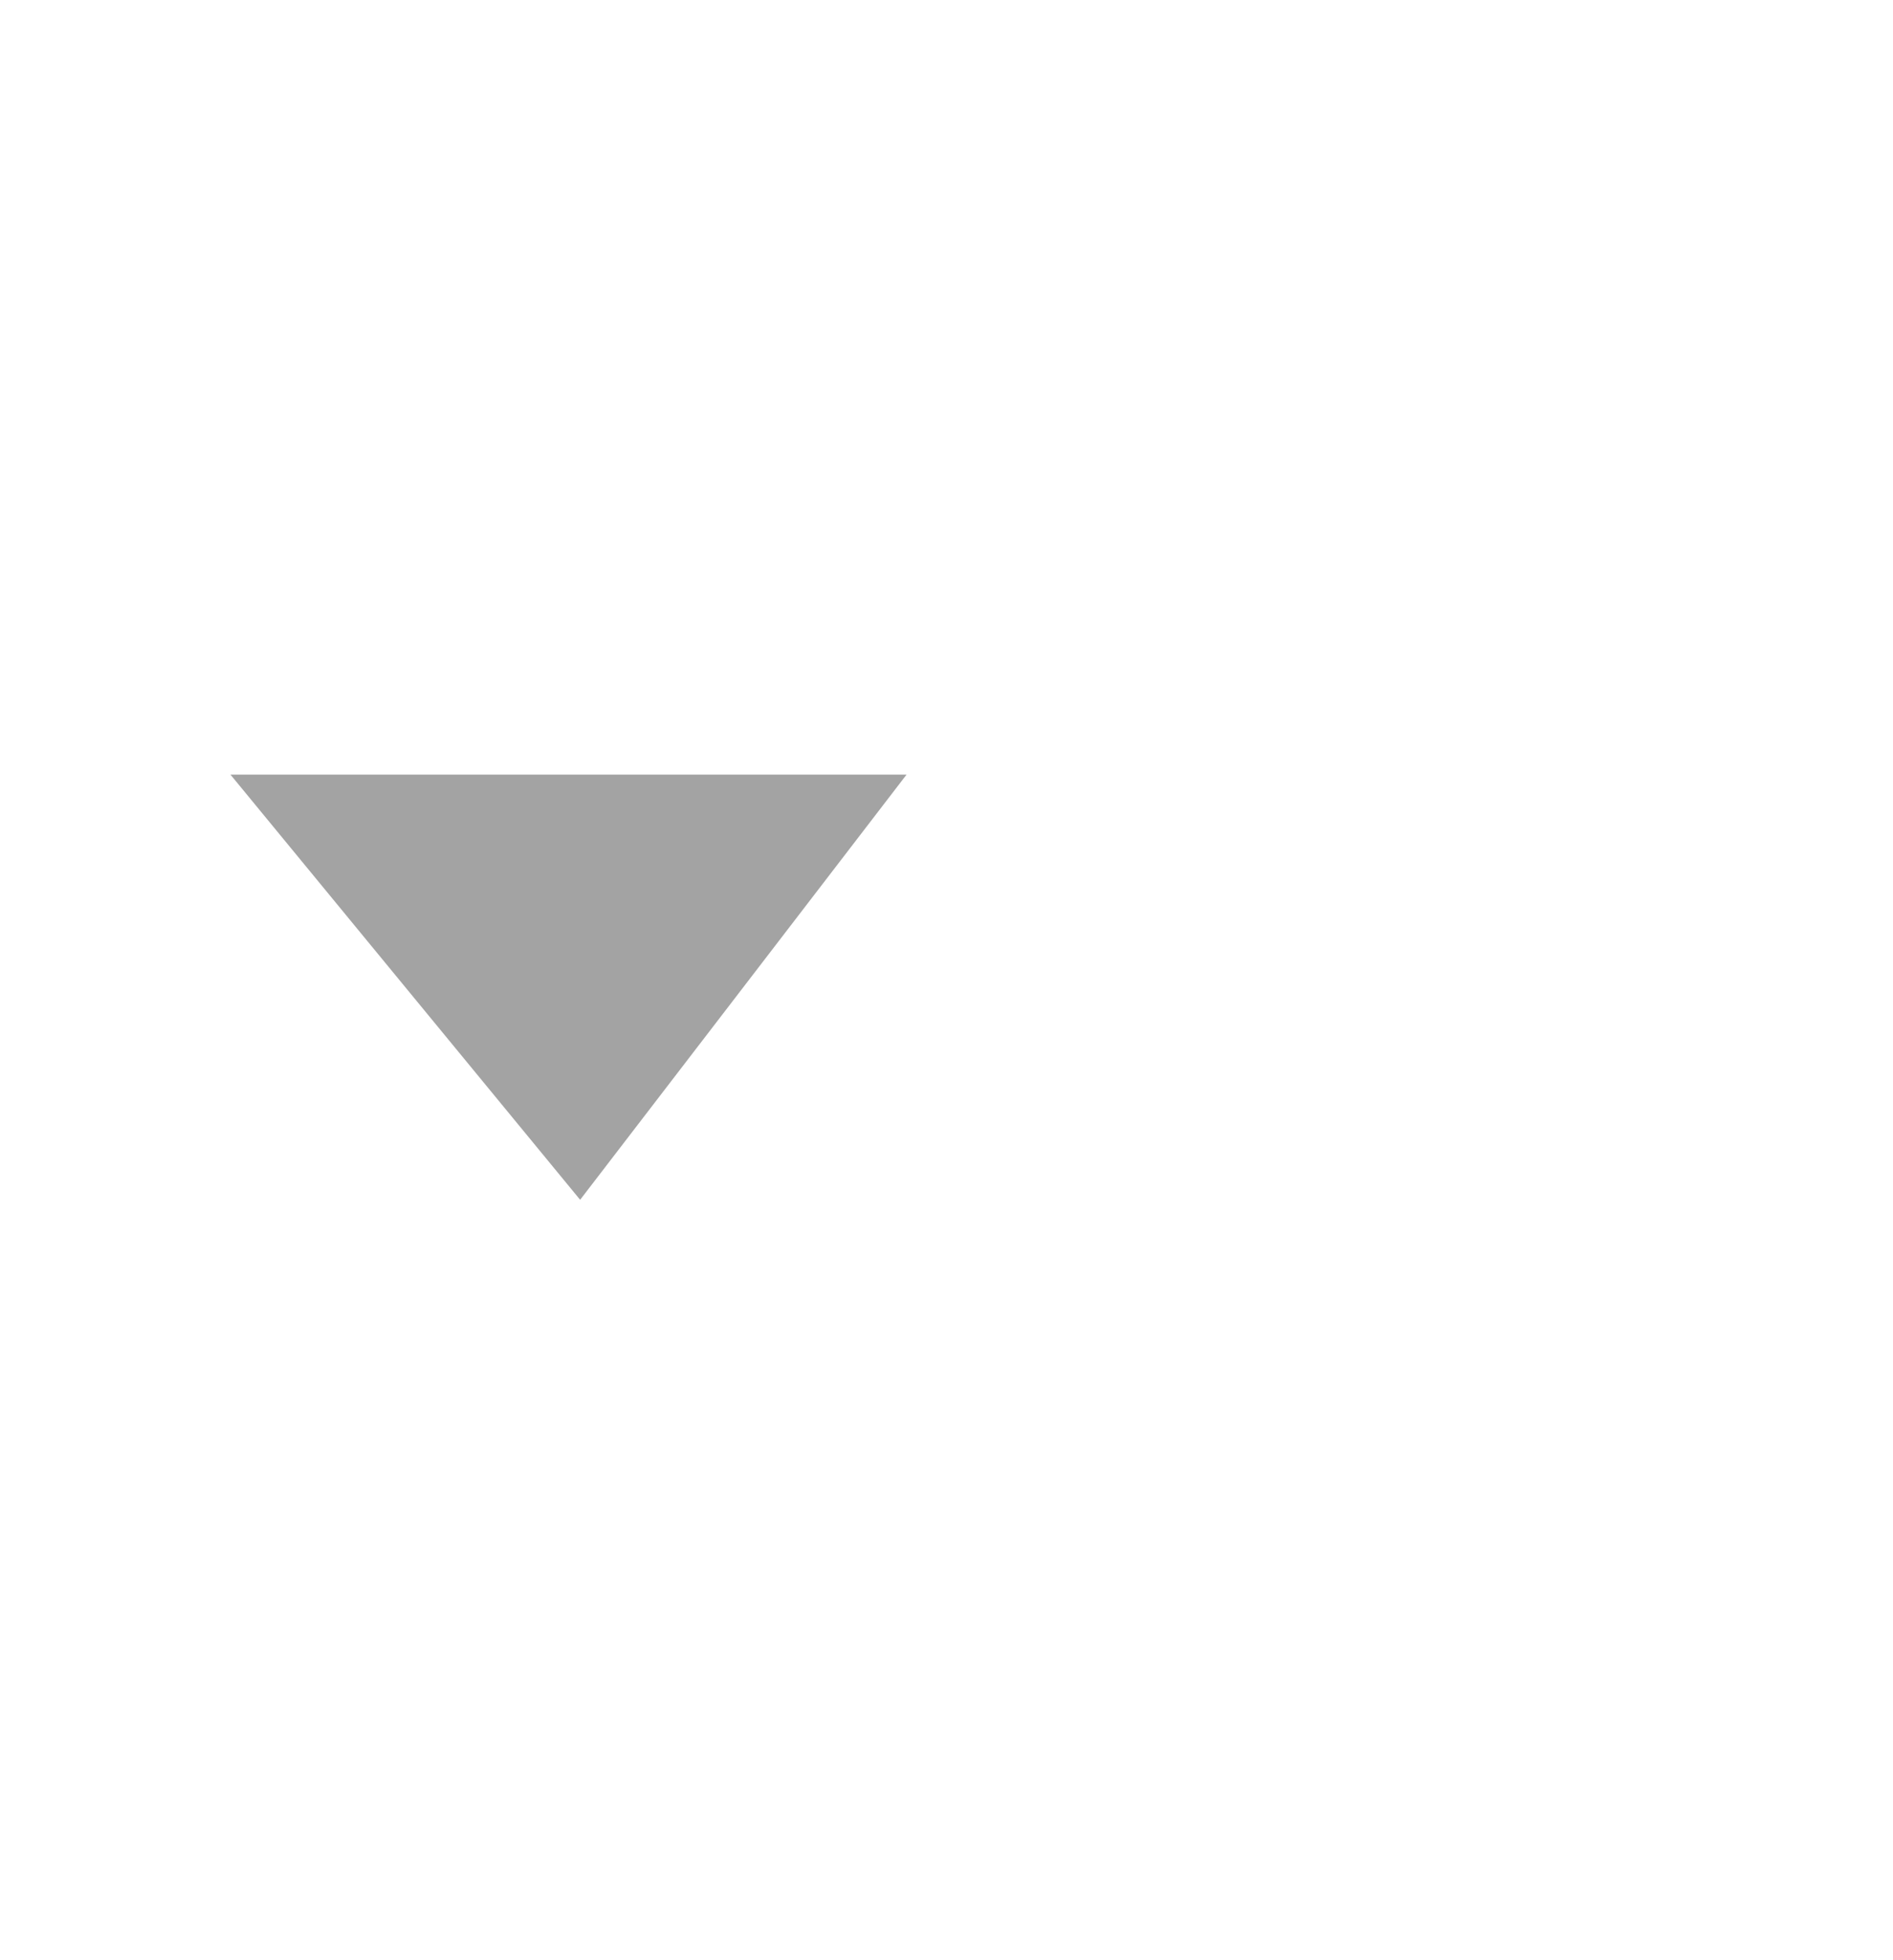 <?xml version="1.0" encoding="UTF-8" standalone="no"?>
<!-- Created with Inkscape (http://www.inkscape.org/) -->

<svg
   xmlns:dc="http://purl.org/dc/elements/1.1/"
   xmlns:cc="http://creativecommons.org/ns#"
   xmlns:rdf="http://www.w3.org/1999/02/22-rdf-syntax-ns#"
   xmlns:svg="http://www.w3.org/2000/svg"
   xmlns="http://www.w3.org/2000/svg"
   xmlns:sodipodi="http://sodipodi.sourceforge.net/DTD/sodipodi-0.dtd"
   xmlns:inkscape="http://www.inkscape.org/namespaces/inkscape"
   width="28"
   height="29"
   viewBox="0 0 28 29"
   id="svg2"
   version="1.1"
   inkscape:version="0.91 r13725"
   sodipodi:docname="downarrow.svg">
  <defs
     id="defs4" />
  <sodipodi:namedview
     id="base"
     pagecolor="#ffffff"
     bordercolor="#666666"
     borderopacity="1.0"
     inkscape:pageopacity="0.0"
     inkscape:pageshadow="2"
     inkscape:zoom="11.313709"
     inkscape:cx="8.5910433"
     inkscape:cy="18.362612"
     inkscape:document-units="px"
     inkscape:current-layer="layer1"
     showgrid="false"
     units="px"
     inkscape:window-width="848"
     inkscape:window-height="438"
     inkscape:window-x="177"
     inkscape:window-y="526"
     inkscape:window-maximized="0" />
  <g
     inkscape:label="Layer 1"
     inkscape:groupmode="layer"
     id="layer1"
     transform="translate(0,-1023.362)">
    <path
       style="opacity:1;fill:#a3a3a3;fill-opacity:1;fill-rule:evenodd;stroke:#000000;stroke-width:0;stroke-linecap:butt;stroke-linejoin:miter;stroke-miterlimit:4;stroke-dasharray:none;stroke-opacity:1"
       d="m 3.409,1034.822 3.793,0 6.207,0 -4.828,6.29 z"
       id="path4136"
       inkscape:connector-curvature="0"
       sodipodi:nodetypes="ccccc" />
  </g>
</svg>
